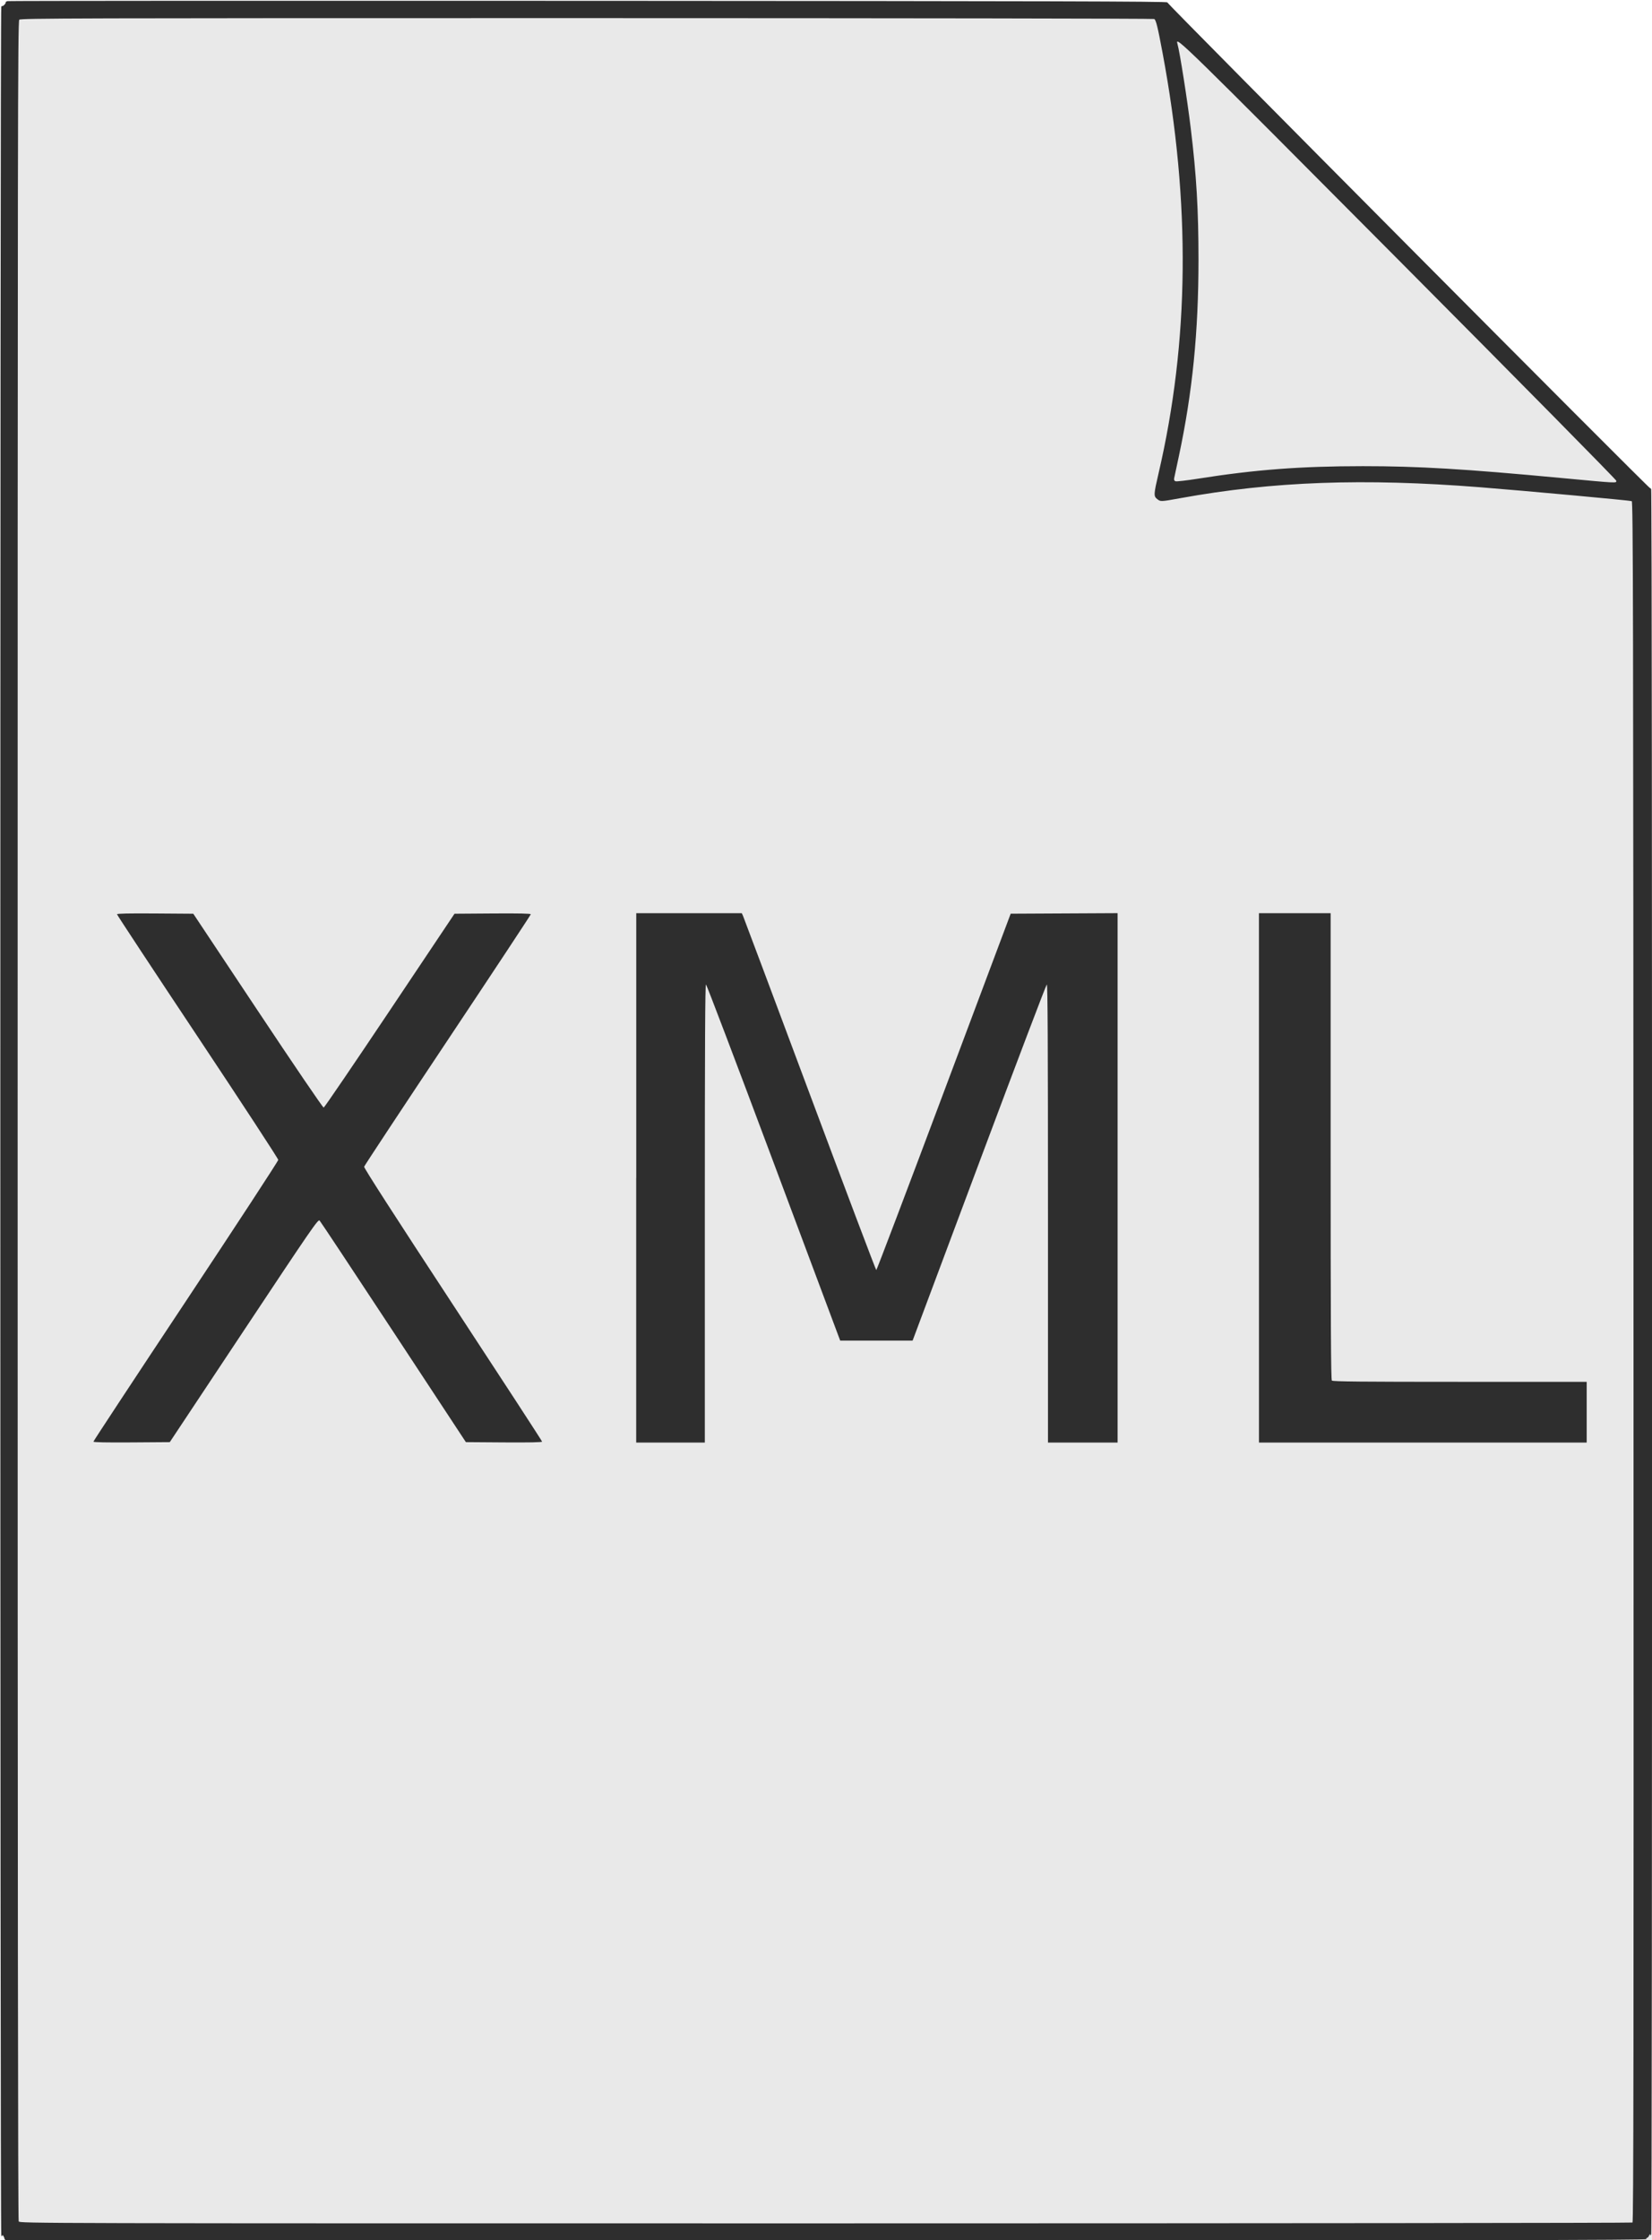 <?xml version="1.0" encoding="UTF-8" standalone="no"?>
<!-- Created with Inkscape (http://www.inkscape.org/) -->

<svg
   xmlns:dc="http://purl.org/dc/elements/1.1/"
   xmlns:cc="http://creativecommons.org/ns#"
   xmlns:rdf="http://www.w3.org/1999/02/22-rdf-syntax-ns#"
   xmlns:svg="http://www.w3.org/2000/svg"
   xmlns="http://www.w3.org/2000/svg"
   xmlns:sodipodi="http://sodipodi.sourceforge.net/DTD/sodipodi-0.dtd"
   xmlns:inkscape="http://www.inkscape.org/namespaces/inkscape"
   width="208mm"
   height="282mm"
   viewBox="0 0 737.008 999.213"
   id="svg4192"
   version="1.1"
   inkscape:version="0.91 r13725"
   sodipodi:docname="file_icon_xml.svg">
  <defs
     id="defs4194" />
  <sodipodi:namedview
     id="base"
     pagecolor="#ffffff"
     bordercolor="#666666"
     borderopacity="1.0"
     inkscape:pageopacity="0.0"
     inkscape:pageshadow="2"
     inkscape:zoom="0.175"
     inkscape:cx="336.94304"
     inkscape:cy="1285.6721"
     inkscape:document-units="px"
     inkscape:current-layer="layer1"
     showgrid="false"
     inkscape:window-width="1301"
     inkscape:window-height="744"
     inkscape:window-x="65"
     inkscape:window-y="24"
     inkscape:window-maximized="1" />
  <g
     inkscape:label="Ebene 1"
     inkscape:groupmode="layer"
     id="layer1"
     transform="translate(0,-53.15)">
    <g
       id="g4751"
       transform="matrix(8.567,0,0,8.614,-7127.007,-5850.314)">
      <path
         style="fill:#e9e9e9"
         d="m 832.221,743.58 0,-58 60.571,0.589 25.102,25.099 0.354,32.311 -0.251,57.751 -42.763,0.249 -42.772,-0.169 z"
         id="path4755"
         inkscape:connector-curvature="0"
         sodipodi:nodetypes="ccccccccc" />
      <path
         style="fill:#2e2e2e"
         d="m 832.202,801.318 c -0.039,-0.025 -0.065,-0.054 -0.057,-0.066 0.008,-0.011 -0.013,-0.069 -0.047,-0.127 -0.045,-0.078 -0.063,-0.085 -0.067,-0.027 -0.004,0.054 -0.02,0.046 -0.051,-0.027 -0.066,-0.153 -0.066,-115.285 0,-115.387 0.028,-0.044 0.052,-0.062 0.052,-0.04 4.5e-4,0.022 0.045,-0.002 0.099,-0.053 0.054,-0.051 0.089,-0.111 0.078,-0.132 -0.011,-0.021 0.035,-0.052 0.102,-0.068 0.067,-0.016 13.682,-0.023 30.256,-0.015 24.026,0.012 30.133,0.028 30.133,0.081 0,0.081 25.145,25.236 25.15,25.16 0.002,-0.029 0.024,-0.006 0.05,0.053 0.06,0.14 0.06,90.207 0,90.347 -0.032,0.074 -0.048,0.082 -0.053,0.027 -0.004,-0.049 -0.026,-0.034 -0.055,0.04 -0.026,0.066 -0.073,0.12 -0.103,0.12 -0.03,0 -0.049,0.03 -0.042,0.067 0.011,0.053 -8.559,0.069 -42.68,0.079 -23.481,0.007 -42.725,-0.008 -42.765,-0.033 z m 84.725,-0.904 c 0.053,-0.034 0.064,-8.982 0.053,-44.567 -0.012,-39.515 -0.022,-44.529 -0.093,-44.565 -0.072,-0.036 -5.573,-0.537 -7.893,-0.719 -6.075,-0.476 -10.792,-0.305 -15.612,0.565 -1.031,0.186 -1.029,0.186 -1.208,0.046 -0.187,-0.147 -0.182,-0.243 0.069,-1.315 1.608,-6.864 1.678,-14.005 0.212,-21.789 -0.253,-1.345 -0.339,-1.694 -0.432,-1.753 -0.038,-0.024 -13.334,-0.044 -29.546,-0.045 -26.726,-7.4e-4 -29.484,0.007 -29.56,0.083 -0.076,0.076 -0.084,5.328 -0.084,56.99 0,39.125 0.017,56.939 0.055,57.01 0.054,0.102 0.585,0.103 42.013,0.102 23.077,-5.4e-4 41.988,-0.02 42.025,-0.043 z m -80.147,-40.436 c 0,-0.03 2.165,-3.3 4.812,-7.267 2.646,-3.967 4.812,-7.261 4.812,-7.32 5.3e-4,-0.059 -1.889,-2.931 -4.198,-6.383 -2.31,-3.452 -4.199,-6.302 -4.199,-6.334 0,-0.04 0.596,-0.053 1.986,-0.043 l 1.986,0.014 3.361,5.026 c 1.879,2.81 3.391,5.021 3.43,5.013 0.038,-0.007 1.586,-2.269 3.441,-5.026 l 3.372,-5.013 1.986,-0.014 c 1.352,-0.01 1.986,0.004 1.986,0.042 0,0.031 -1.947,2.963 -4.327,6.516 -2.38,3.553 -4.339,6.503 -4.352,6.556 -0.016,0.062 1.574,2.519 4.621,7.137 2.555,3.873 4.646,7.066 4.646,7.097 0,0.037 -0.656,0.05 -1.984,0.041 l -1.984,-0.014 -3.767,-5.695 c -2.072,-3.132 -3.805,-5.733 -3.852,-5.78 -0.078,-0.078 -0.414,0.408 -3.943,5.695 l -3.858,5.78 -1.987,0.014 c -1.318,0.009 -1.987,-0.004 -1.987,-0.04 z m 28.267,-13.654 0,-13.707 2.748,0 2.748,0 0.065,0.142 c 0.035,0.078 1.602,4.236 3.481,9.24 1.879,5.004 3.435,9.098 3.458,9.098 0.023,0 1.607,-4.152 3.52,-9.227 l 3.479,-9.227 2.784,-0.014 2.784,-0.014 0,13.707 0,13.707 -1.813,0 -1.813,0 0,-11.871 c 0,-8.73 -0.016,-11.866 -0.06,-11.851 -0.033,0.011 -1.58,4.063 -3.439,9.004 -1.858,4.942 -3.418,9.087 -3.465,9.211 l -0.086,0.227 -1.885,0 -1.885,0 -0.086,-0.227 c -0.047,-0.125 -1.606,-4.27 -3.465,-9.211 -1.858,-4.941 -3.406,-8.993 -3.439,-9.004 -0.044,-0.015 -0.06,3.122 -0.06,11.851 l 0,11.871 -1.787,0 -1.787,0 0,-13.707 z m 32.427,0 0,-13.707 1.867,0 1.867,0 0,12.069 c 0,9.316 0.015,12.084 0.064,12.133 0.049,0.049 1.602,0.064 6.667,0.064 l 6.603,0 0,1.573 0,1.573 -8.533,0 -8.533,0 0,-13.707 z m 18.613,-36.093 c 0,-0.053 -4.897,-4.991 -11.355,-11.448 -11.214,-11.214 -11.634,-11.623 -11.505,-11.192 0.116,0.385 0.514,2.89 0.696,4.387 0.299,2.45 0.403,4.213 0.403,6.819 -5.3e-4,3.734 -0.316,6.87 -1.024,10.167 -0.12,0.557 -0.229,1.067 -0.243,1.133 -0.017,0.081 0.005,0.131 0.069,0.156 0.052,0.02 0.577,-0.04 1.166,-0.133 2.979,-0.469 5.35,-0.648 8.589,-0.649 2.89,-4.3e-4 5.278,0.141 10.322,0.611 2.955,0.275 2.88,0.272 2.88,0.149 z"
         id="path4753"
         inkscape:connector-curvature="0" />
    </g>
  </g>
</svg>
